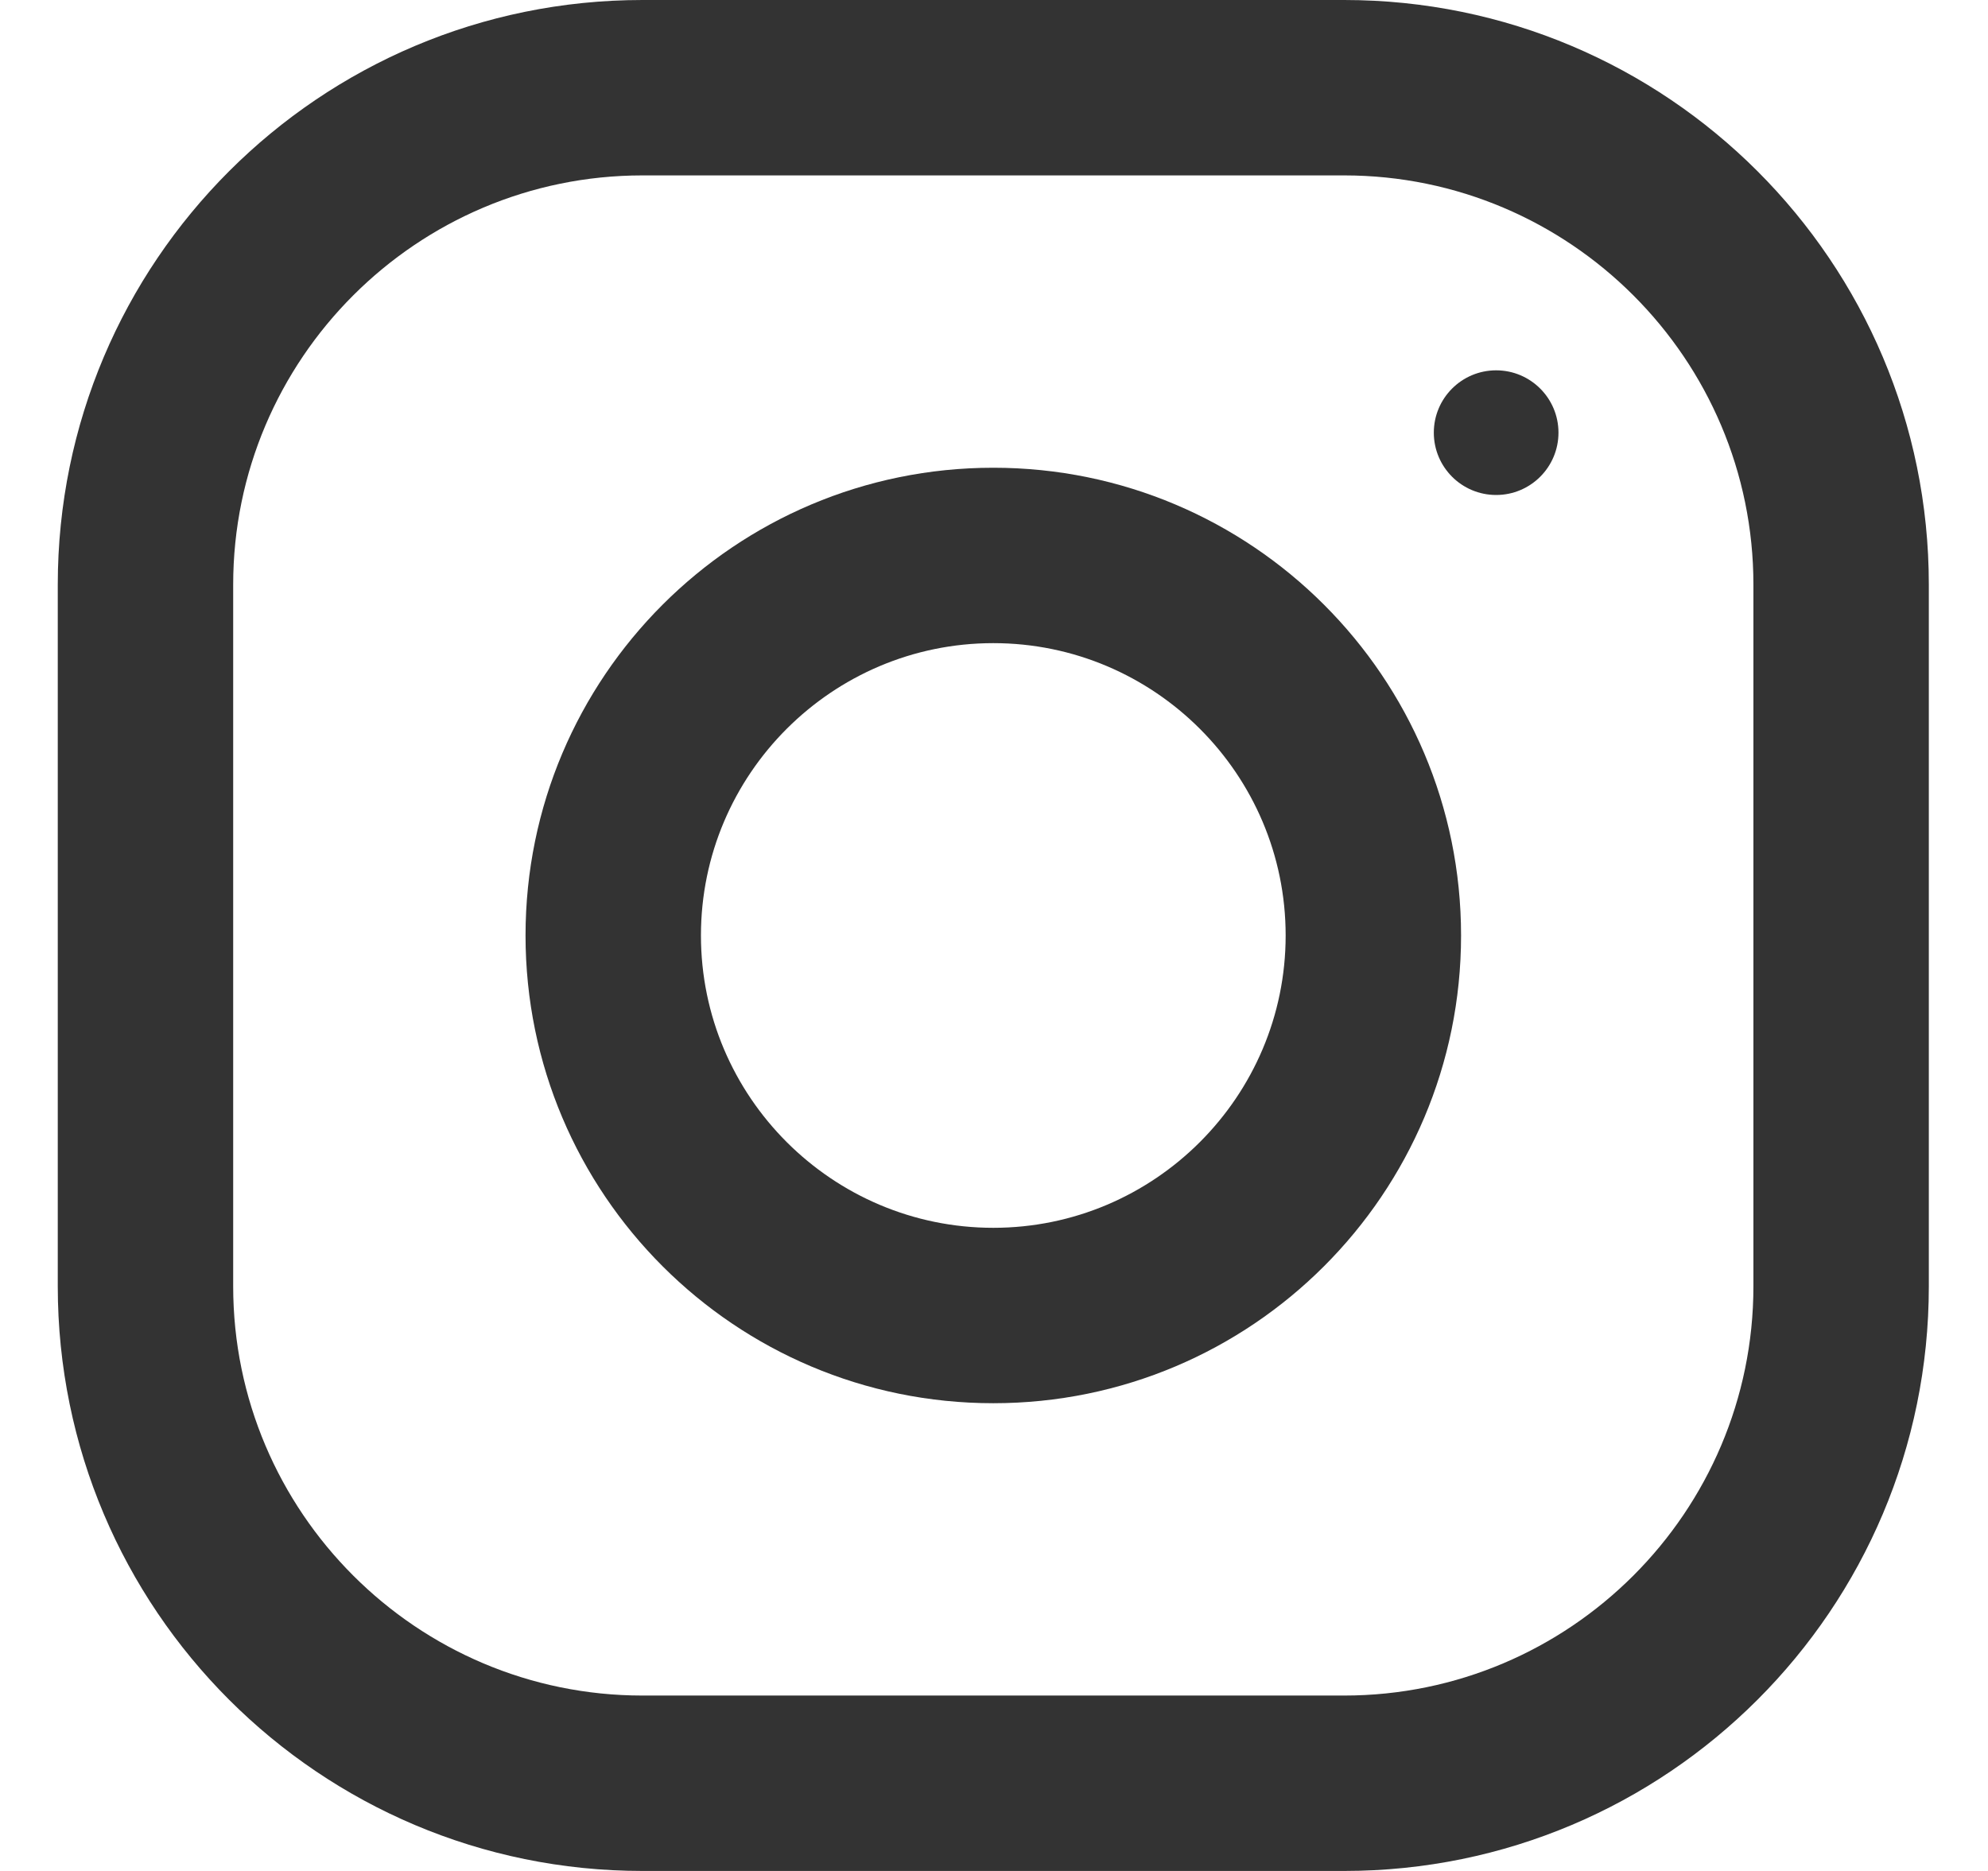 <svg width="17" height="16" viewBox="0 0 17 16" fill="none" xmlns="http://www.w3.org/2000/svg">
<path fill-rule="evenodd" clip-rule="evenodd" d="M5.494 0H11.494C14.255 0 16.494 2.239 16.494 5V11C16.494 13.761 14.255 16 11.494 16H5.494C2.733 16 0.494 13.761 0.494 11V5C0.494 2.239 2.733 0 5.494 0ZM11.494 14.5C13.424 14.5 14.994 12.93 14.994 11V5C14.994 3.07 13.424 1.5 11.494 1.5H5.494C3.564 1.5 1.994 3.07 1.994 5V11C1.994 12.93 3.564 14.5 5.494 14.5H11.494Z" fill="#333333"/>
<path fill-rule="evenodd" clip-rule="evenodd" d="M4.494 8C4.494 5.791 6.285 4 8.494 4C10.703 4 12.494 5.791 12.494 8C12.494 10.209 10.703 12 8.494 12C6.285 12 4.494 10.209 4.494 8ZM5.994 8C5.994 9.378 7.116 10.5 8.494 10.5C9.872 10.5 10.994 9.378 10.994 8C10.994 6.621 9.872 5.5 8.494 5.5C7.116 5.5 5.994 6.621 5.994 8Z" fill="#333333"/>
<circle cx="12.794" cy="3.7" r="0.533" fill="#333333"/>
</svg>
